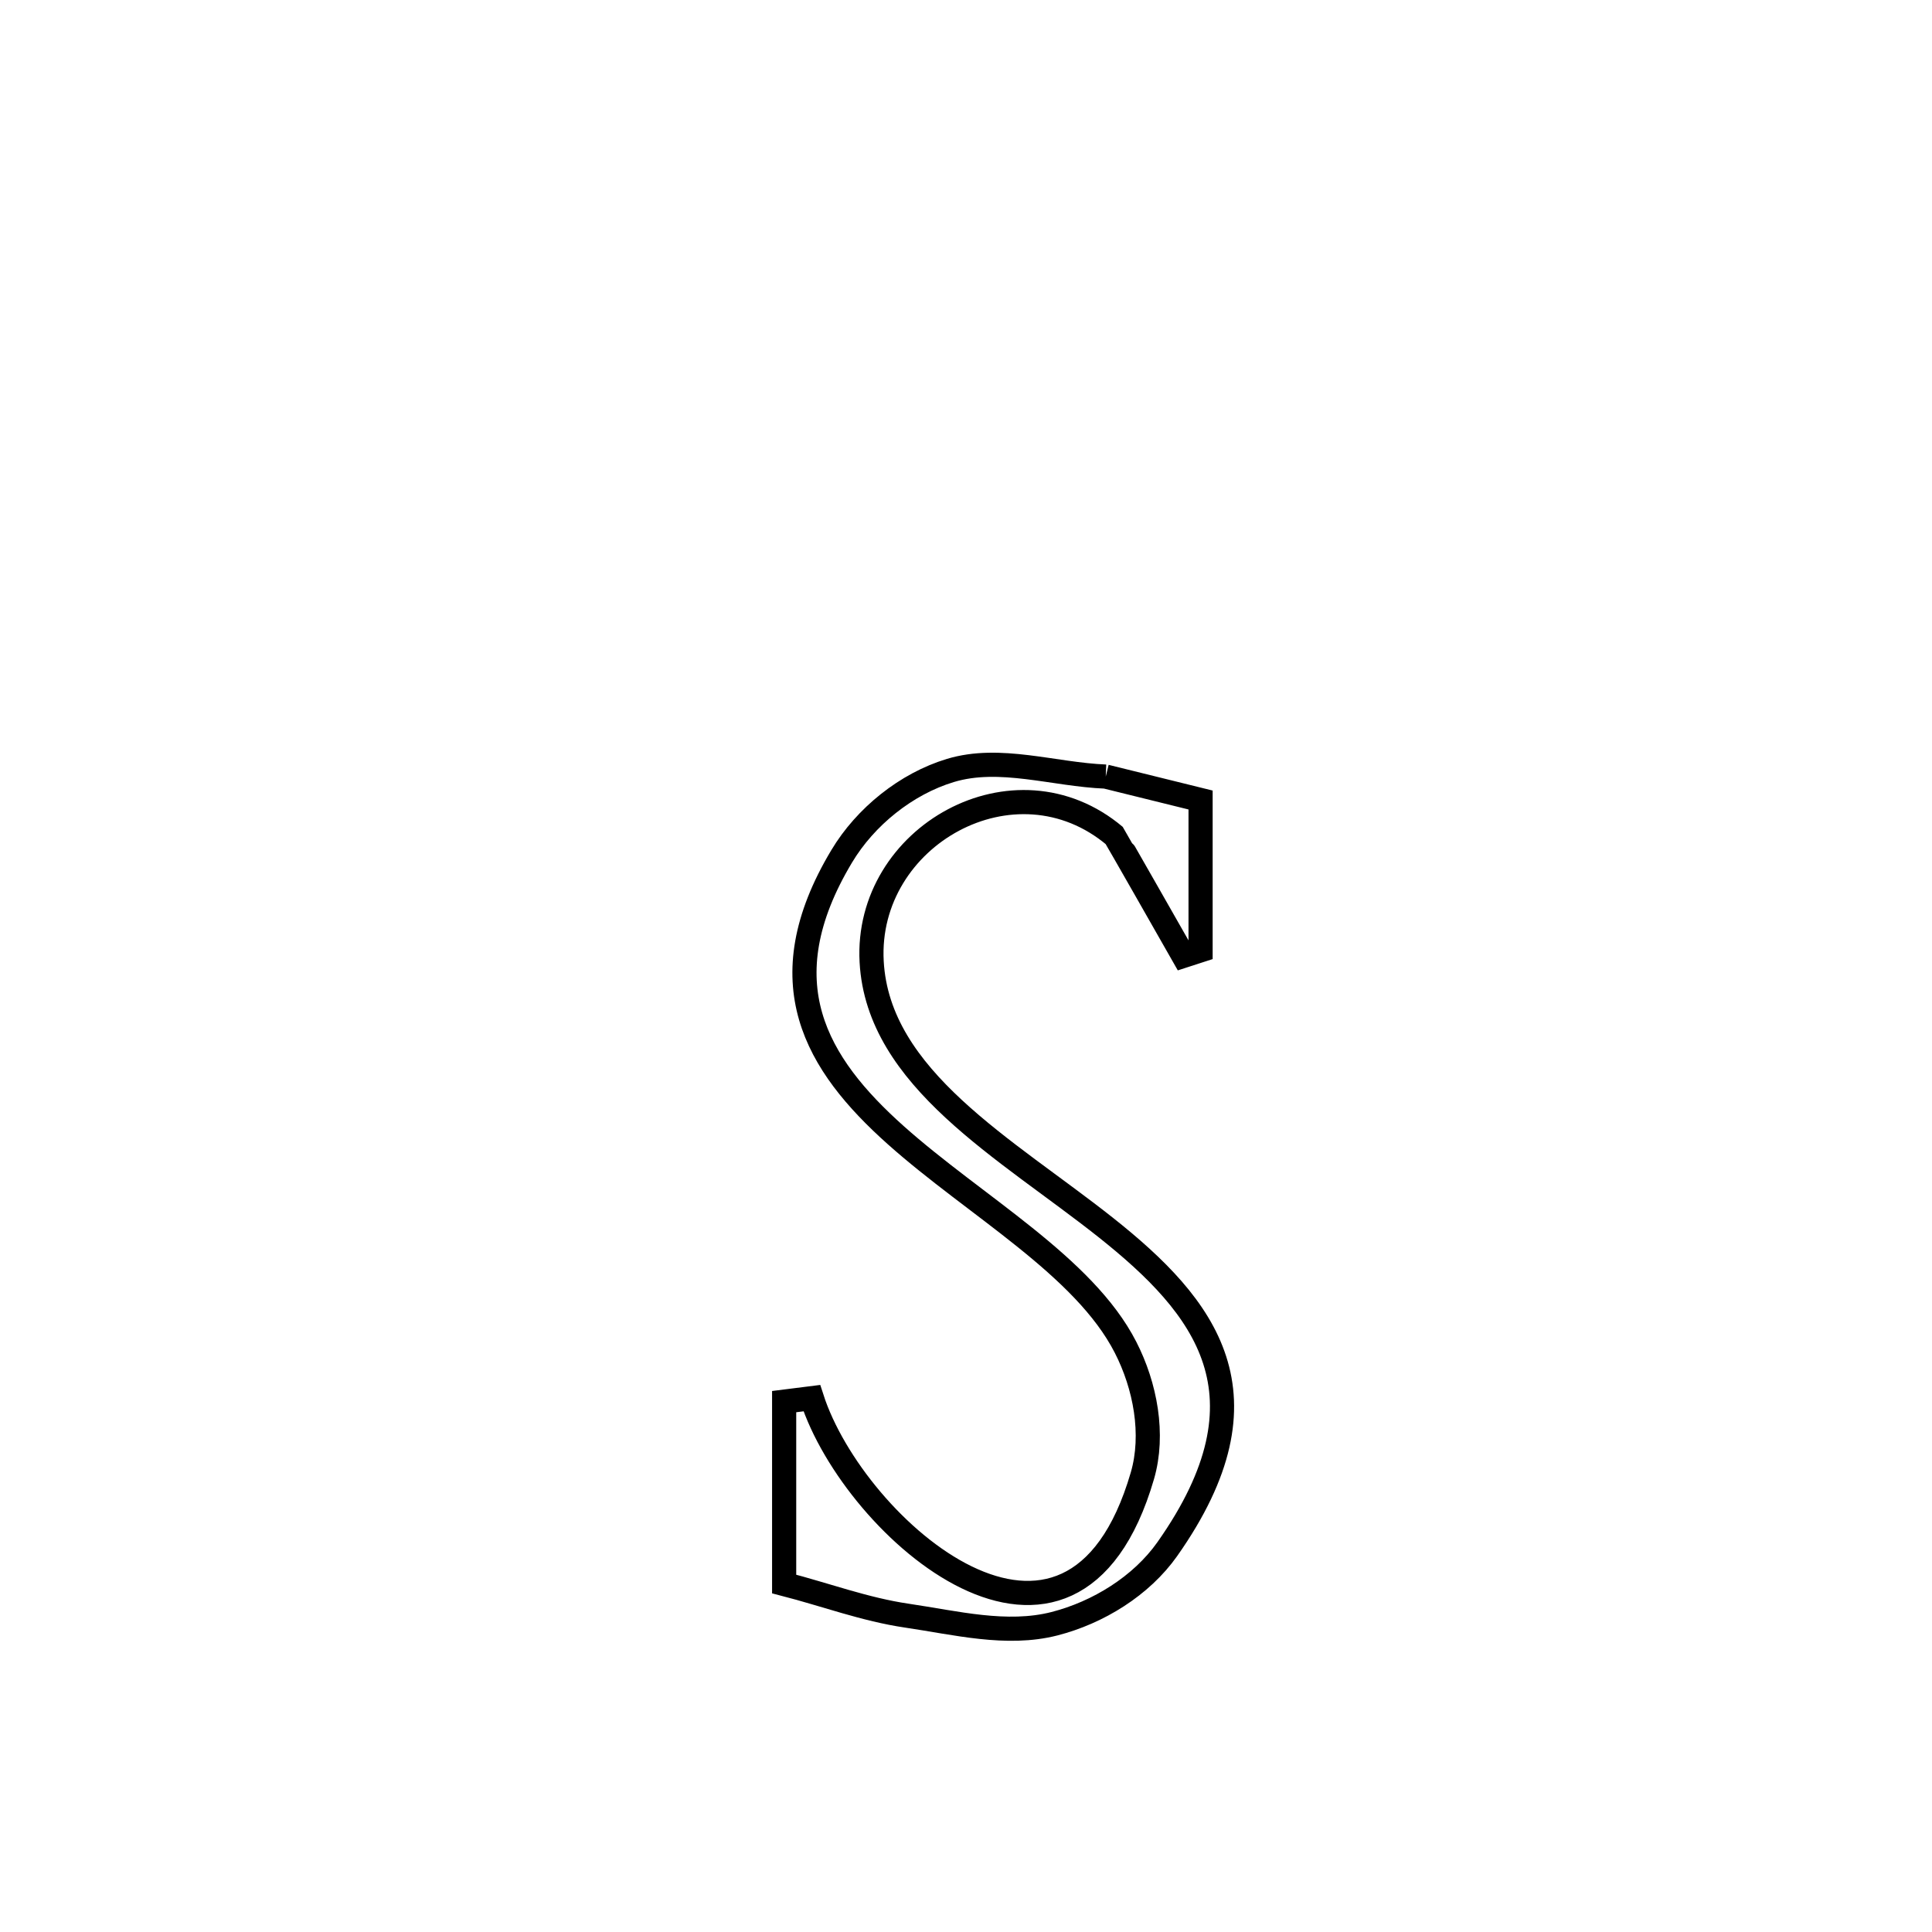 <svg xmlns="http://www.w3.org/2000/svg" viewBox="0.0 0.0 24.0 24.0" height="200px" width="200px"><path fill="none" stroke="black" stroke-width=".3" stroke-opacity="1.0"  filling="0" d="M13.736 9.647 L13.736 9.647 C14.128 9.744 14.521 9.841 14.914 9.938 L14.914 9.938 C14.914 10.561 14.914 11.183 14.914 11.805 L14.914 11.805 C14.843 11.828 14.772 11.851 14.701 11.874 L14.701 11.874 C14.585 11.67 13.857 10.392 13.851 10.387 C12.609 9.337 10.743 10.386 10.828 11.946 C10.907 13.403 12.501 14.269 13.737 15.249 C14.973 16.23 15.852 17.325 14.501 19.243 C14.178 19.701 13.641 20.032 13.097 20.171 C12.505 20.322 11.87 20.159 11.264 20.07 C10.746 19.994 10.249 19.808 9.741 19.677 L9.741 19.677 C9.741 18.922 9.741 18.166 9.741 17.411 L9.741 17.411 C9.855 17.396 9.97 17.382 10.085 17.368 L10.085 17.368 C10.611 19 13.313 21.348 14.191 18.333 C14.341 17.818 14.227 17.215 13.982 16.737 C13.465 15.725 12.114 14.982 11.127 14.101 C10.141 13.221 9.518 12.202 10.456 10.637 C10.75 10.146 11.257 9.737 11.806 9.571 C12.422 9.385 13.092 9.622 13.736 9.647 L13.736 9.647"></path></svg>